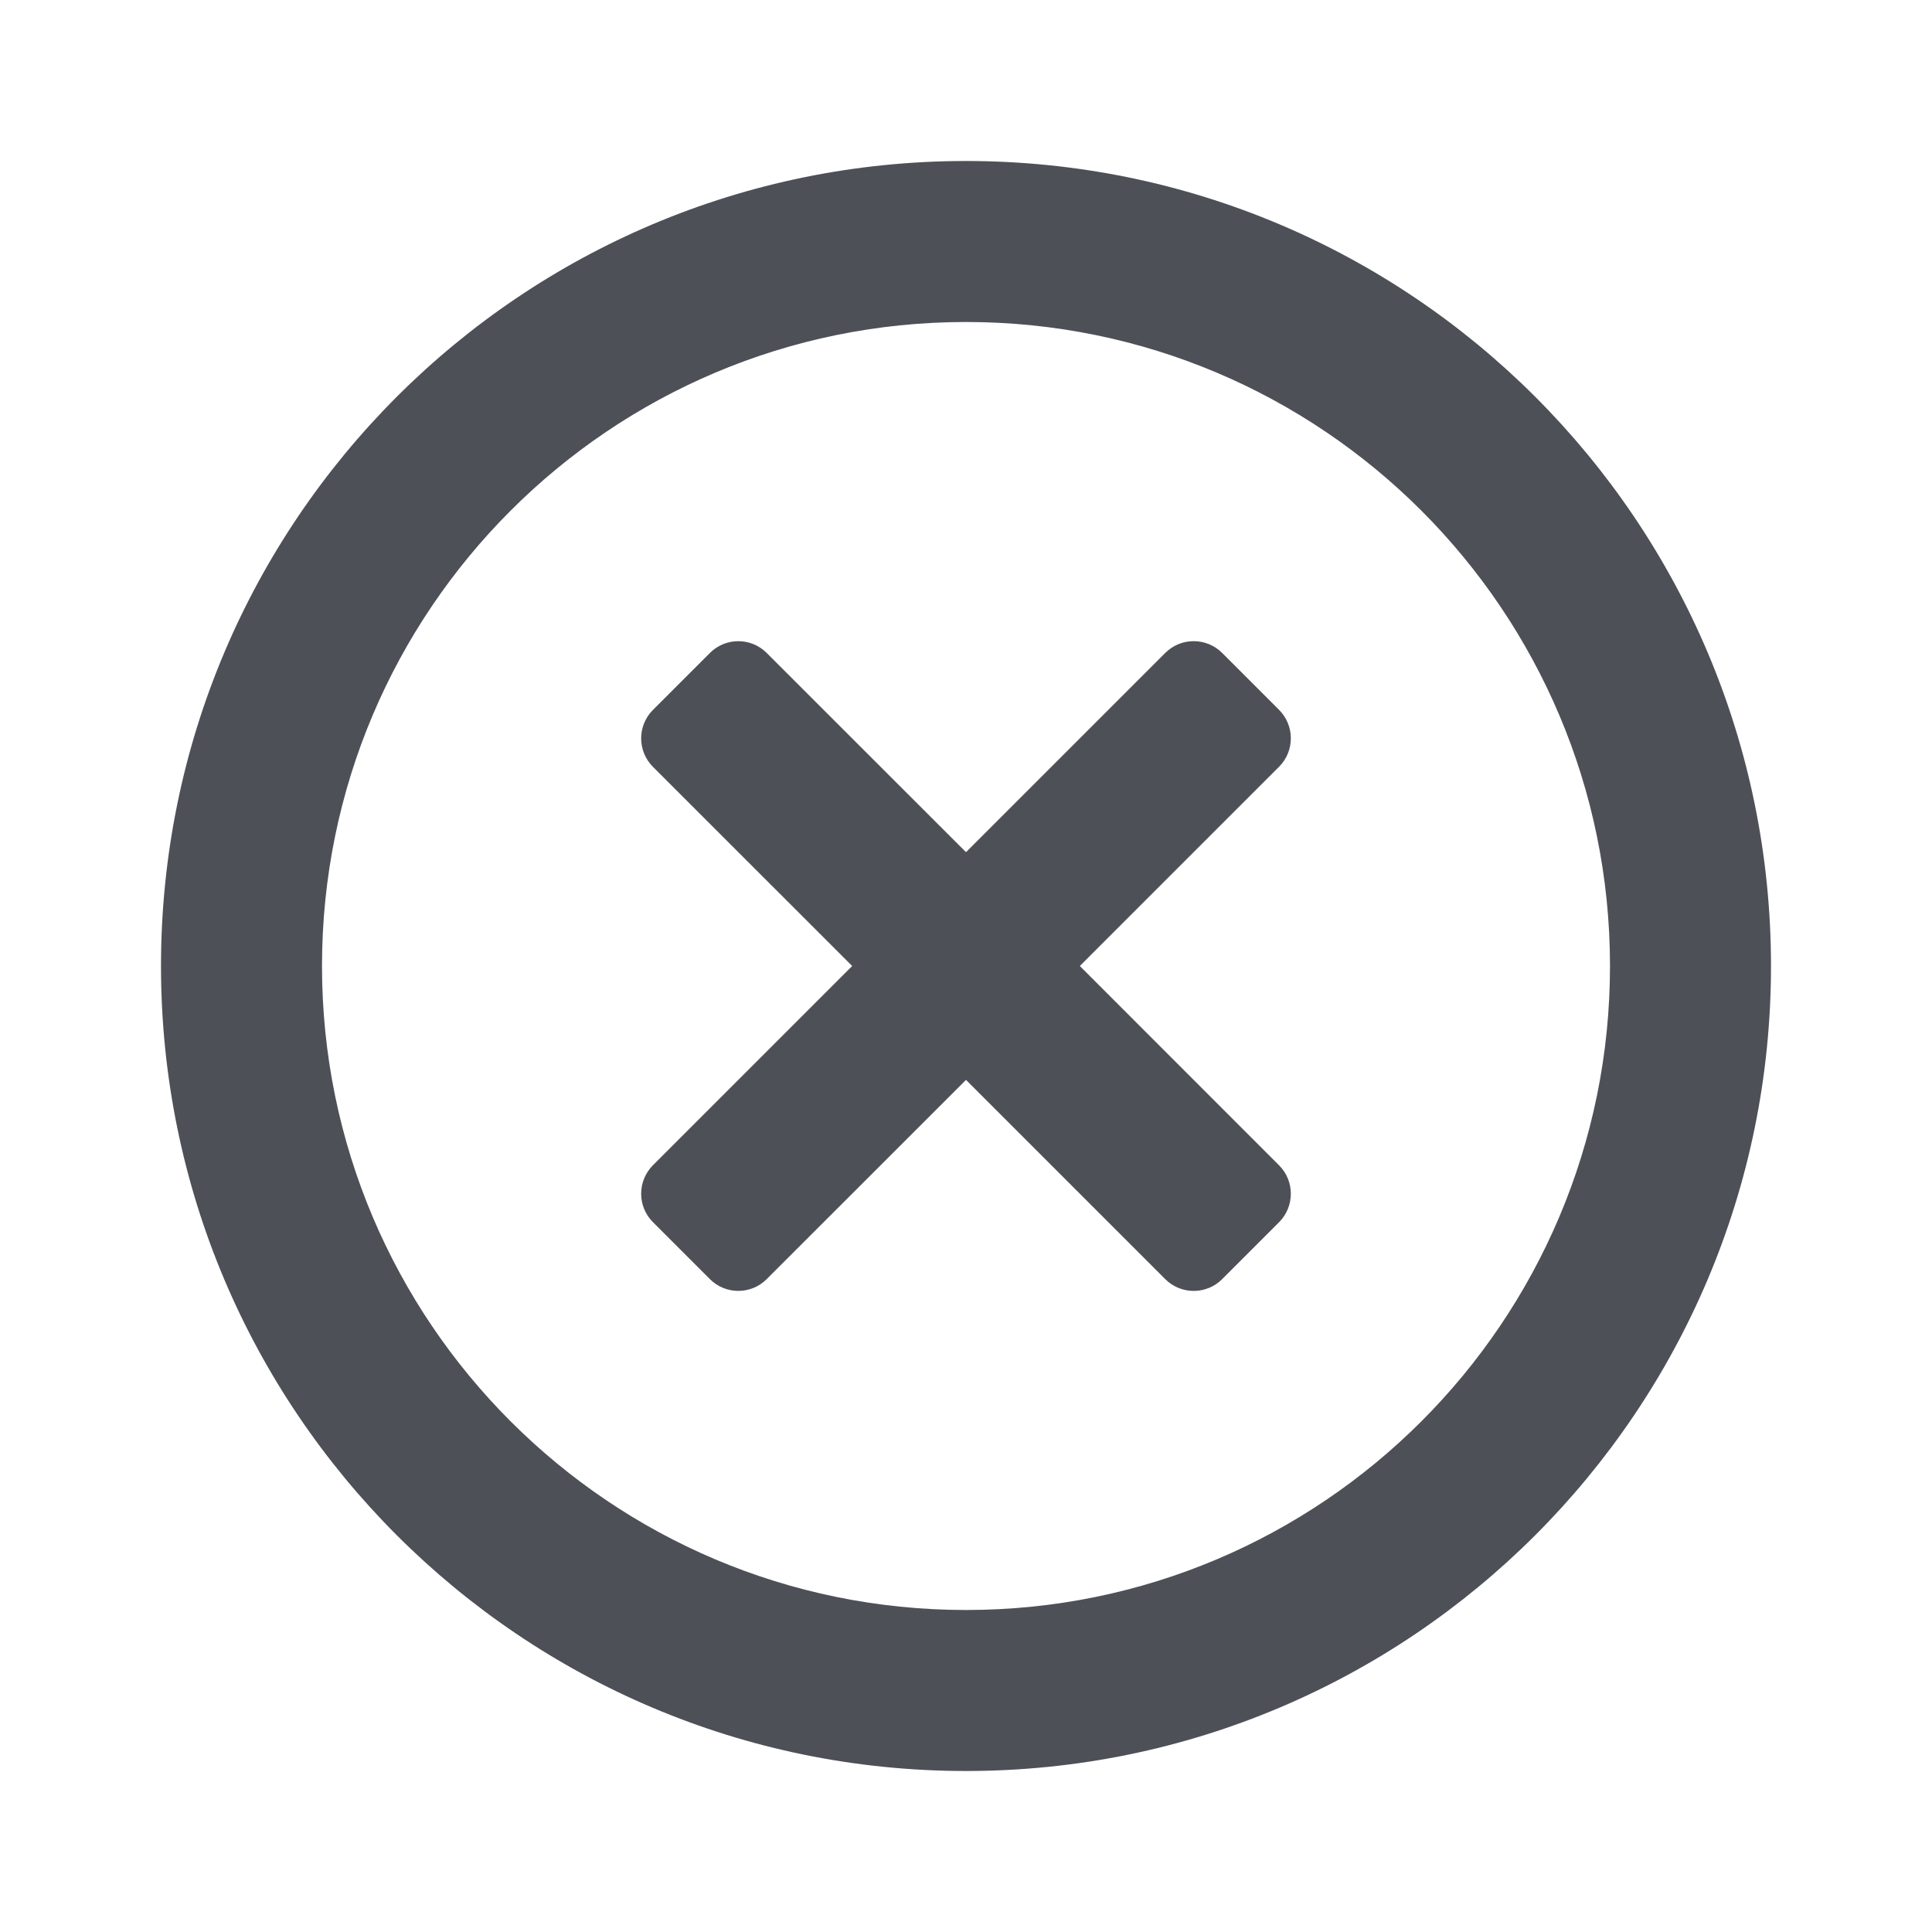 <svg width="24" height="24" viewBox="0 0 24 24" fill="none" xmlns="http://www.w3.org/2000/svg">
<path fill-rule="evenodd" clip-rule="evenodd" d="M2 12C2 17.523 6.477 22 12 22C17.523 22 22 17.523 22 12C22 6.477 17.523 2 12 2C6.477 2 2 6.477 2 12ZM20 12C20 16.418 16.418 20 12 20C7.582 20 4 16.418 4 12C4 7.582 7.582 4 12 4C16.418 4 20 7.582 20 12ZM14.475 8.111C14.67 7.916 14.987 7.916 15.182 8.111L15.889 8.818C16.084 9.014 16.084 9.33 15.889 9.525L13.414 12L15.889 14.476C16.084 14.671 16.084 14.987 15.889 15.183L15.182 15.89C14.987 16.085 14.67 16.085 14.475 15.89L12 13.415L9.525 15.889C9.33 16.085 9.013 16.085 8.818 15.889L8.111 15.182C7.916 14.987 7.916 14.671 8.111 14.475L10.586 12L8.111 9.526C7.916 9.33 7.916 9.014 8.111 8.819L8.818 8.112C9.013 7.916 9.33 7.916 9.525 8.112L12 10.586L14.475 8.111Z" fill="#4E5058"/>
</svg>
